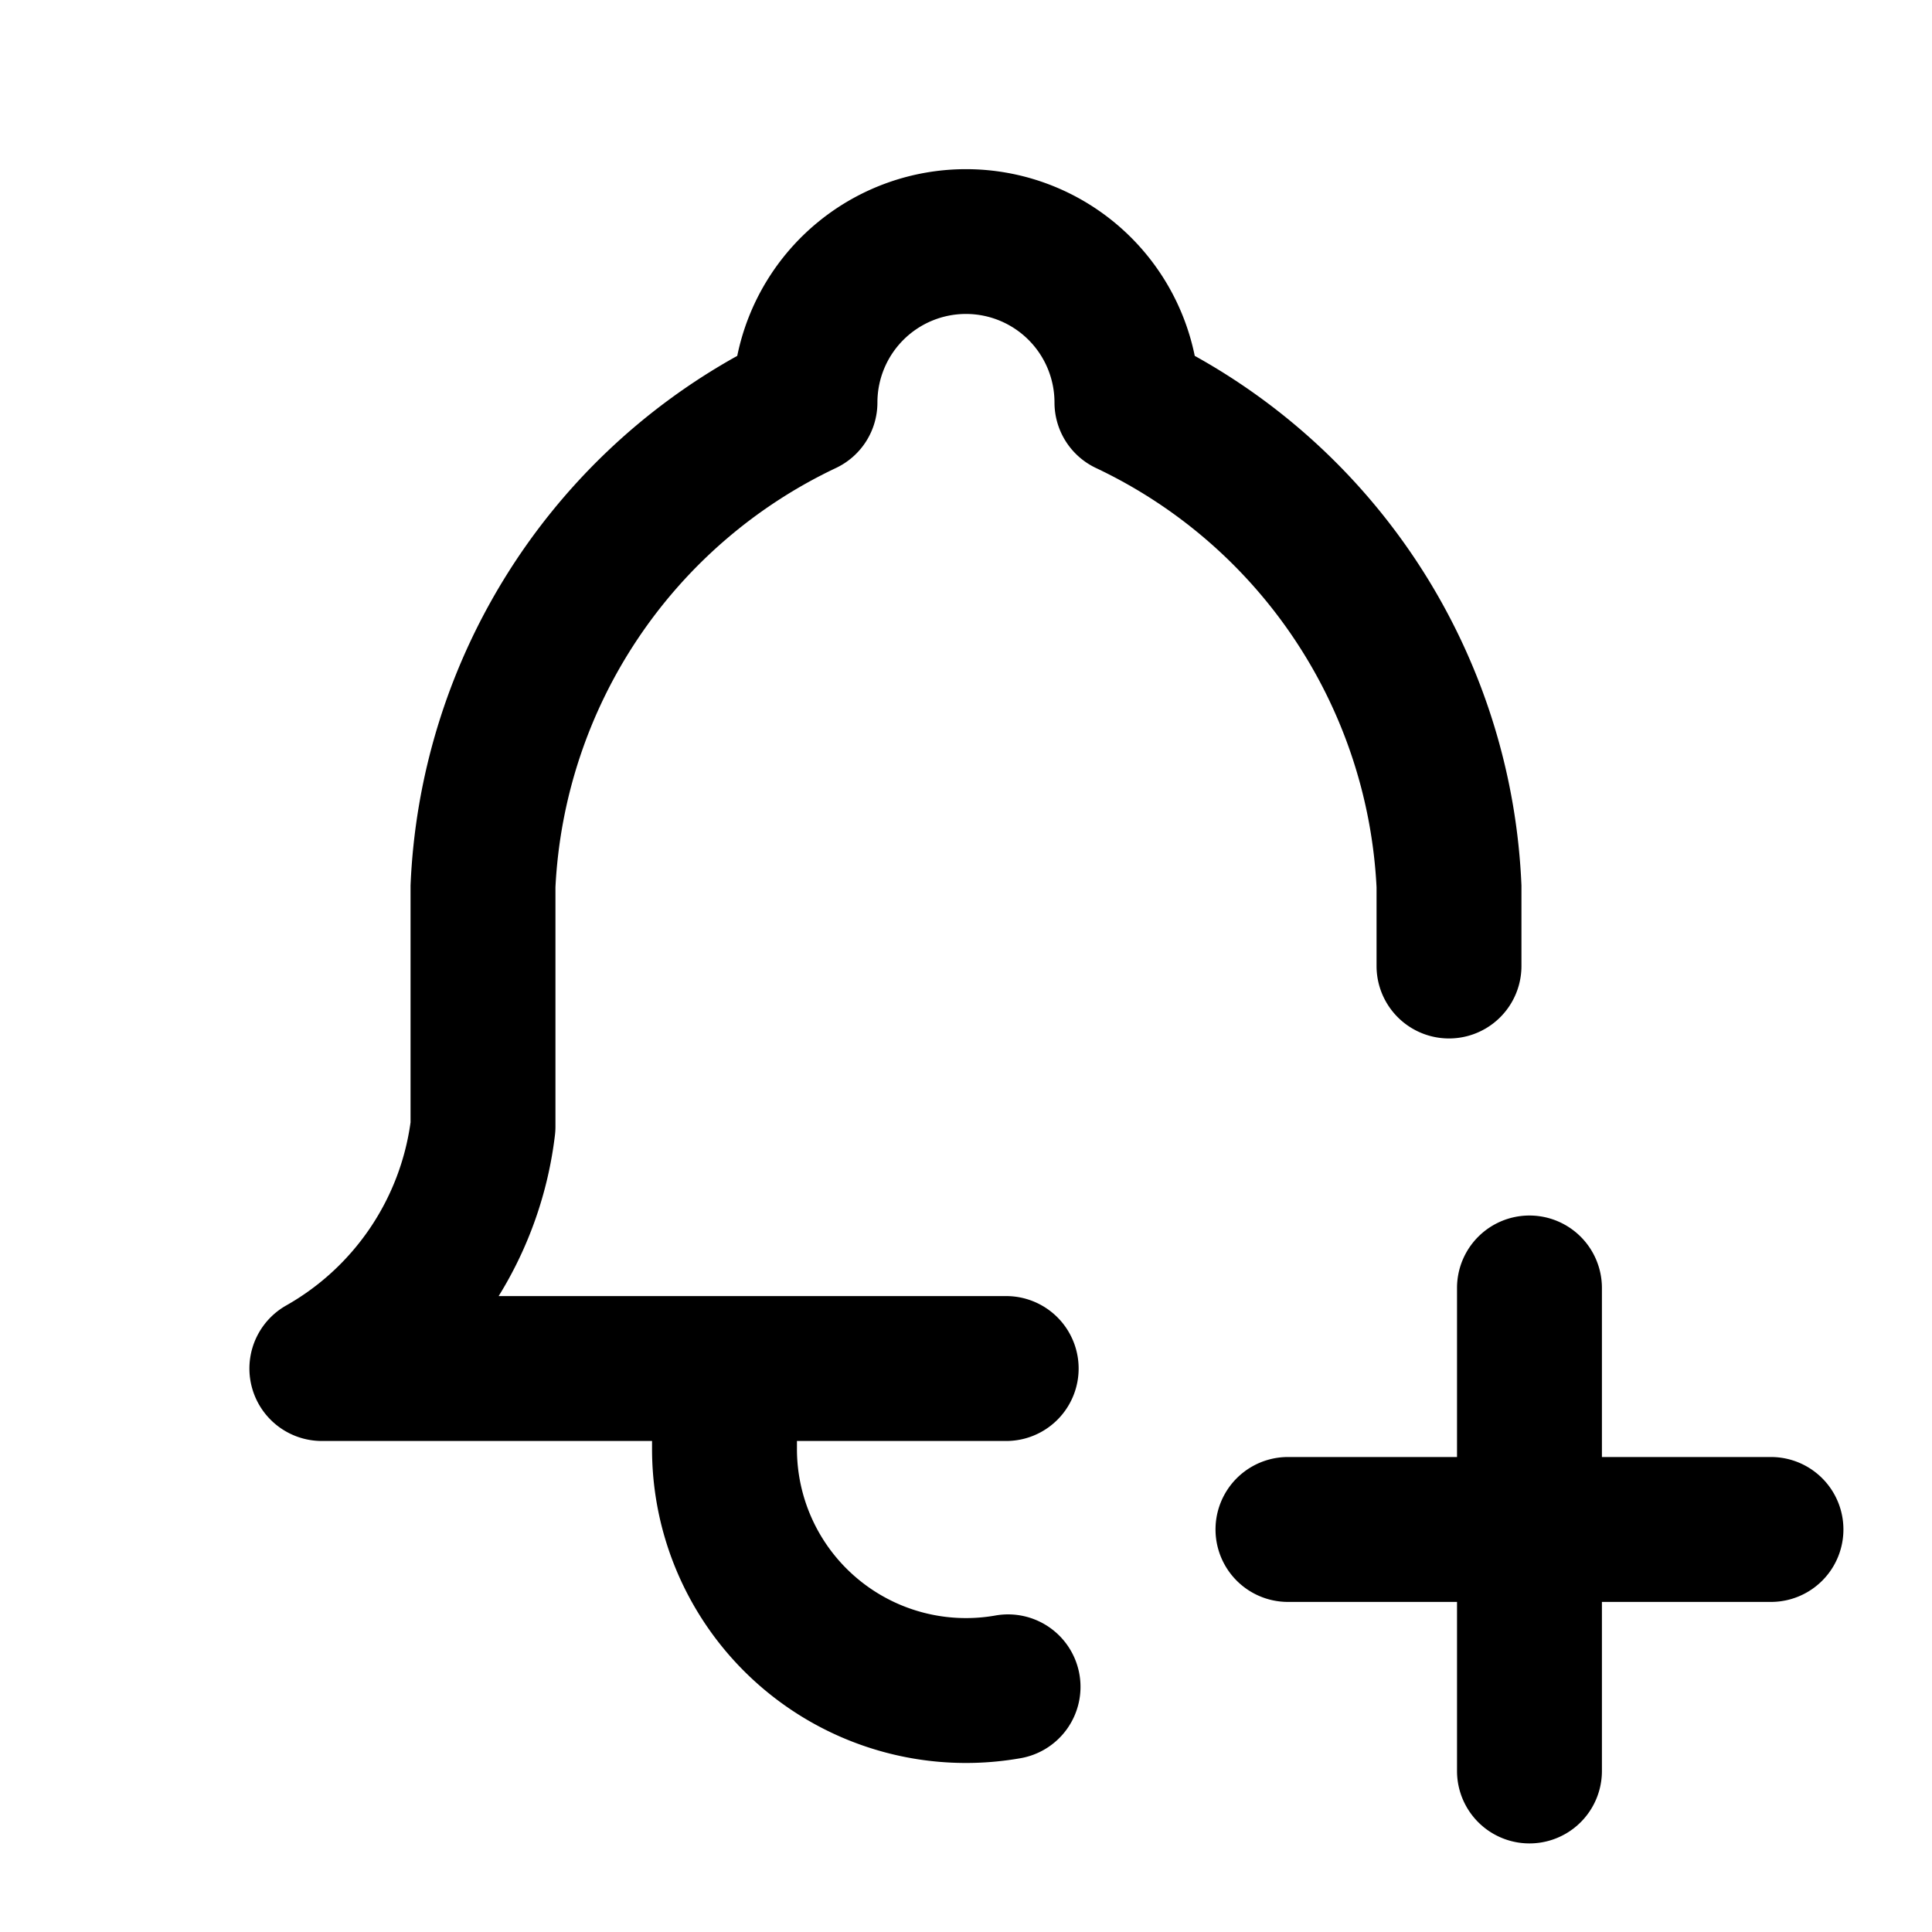 <svg xmlns="http://www.w3.org/2000/svg" viewBox="0 0 20 20">
<path
        fill-rule="evenodd"
        d="M10 3.25a.917.917 0 0 0-.917.917.75.75 0 0 1-.43.678 5.083 5.083 0 0 0-2.903 4.34v2.482a.75.75 0 0 1-.006.09 4.084 4.084 0 0 1-.582 1.66h5.254a.75.75 0 0 1 0 1.5H8.25V15a1.75 1.75 0 0 0 2.047 1.725.75.75 0 1 1 .255 1.478A3.25 3.25 0 0 1 6.75 15v-.083H3.333a.75.75 0 0 1-.37-1.403 2.583 2.583 0 0 0 1.287-1.895V9.167a6.583 6.583 0 0 1 3.382-5.483 2.417 2.417 0 0 1 4.736 0 6.583 6.583 0 0 1 3.382 5.483V10a.75.75 0 1 1-1.5 0v-.815a5.083 5.083 0 0 0-2.904-4.34.75.75 0 0 1-.43-.678A.917.917 0 0 0 10 3.25Zm5.833 9.333a.75.75 0 0 1 .75.75v1.75h1.75a.75.75 0 0 1 0 1.5h-1.75v1.75a.75.75 0 0 1-1.5 0v-1.75h-1.75a.75.75 0 0 1 0-1.5h1.75v-1.75a.75.75 0 0 1 .75-.75Z"
        clip-rule="evenodd"
      />
</svg>